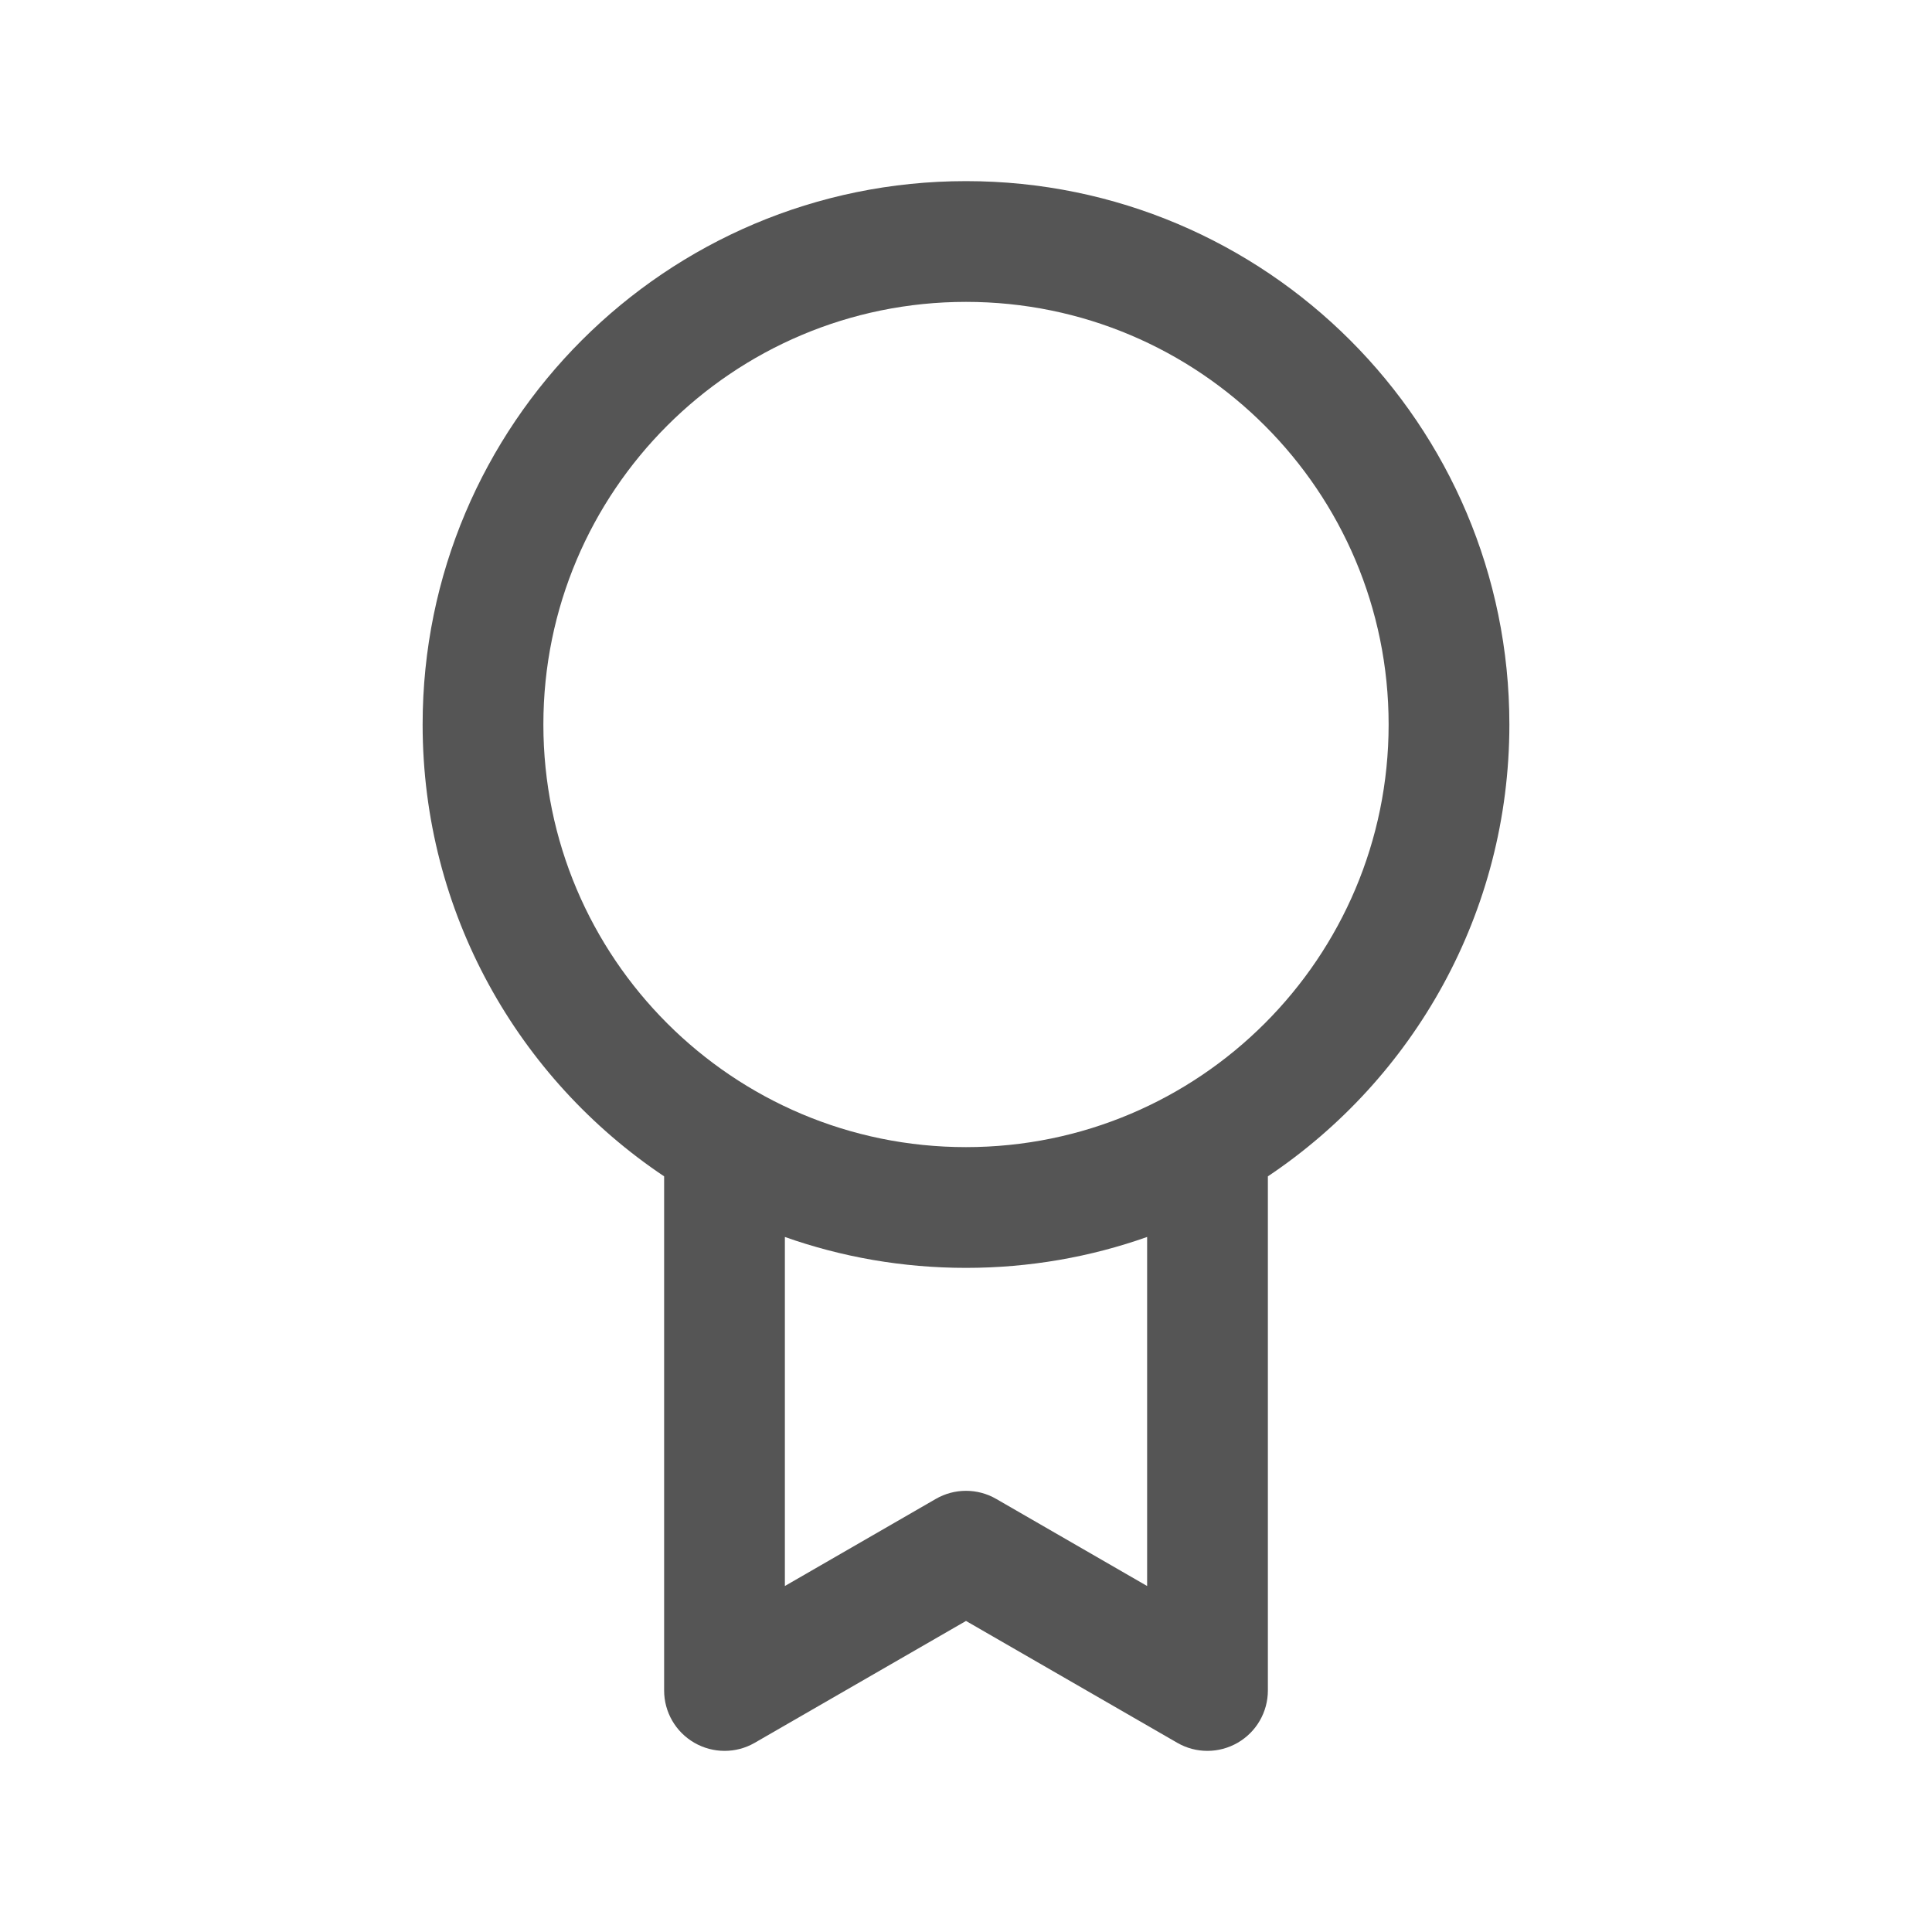 <svg width="24" height="24" viewBox="0 0 24 24" fill="none" xmlns="http://www.w3.org/2000/svg">
<path fill-rule="evenodd" clip-rule="evenodd" d="M6.75 9C6.75 6.101 9.101 3.75 12 3.75C14.899 3.75 17.25 6.101 17.25 9C17.25 11.899 14.899 14.25 12 14.25C9.101 14.25 6.75 11.899 6.75 9ZM12 2.25C8.272 2.25 5.25 5.272 5.25 9C5.25 11.34 6.441 13.402 8.25 14.613V21C8.25 21.268 8.393 21.515 8.625 21.649C8.857 21.783 9.143 21.784 9.375 21.65L12 20.136L14.625 21.65C14.857 21.784 15.143 21.783 15.375 21.649C15.607 21.515 15.75 21.268 15.75 21V14.613C17.559 13.402 18.75 11.34 18.75 9C18.75 5.272 15.728 2.25 12 2.25ZM14.25 15.366C13.546 15.615 12.789 15.75 12 15.75C11.211 15.75 10.454 15.615 9.75 15.366V19.702L11.625 18.62C11.857 18.486 12.143 18.486 12.375 18.62L14.25 19.702V15.366Z" fill="#555555"/>
</svg>
